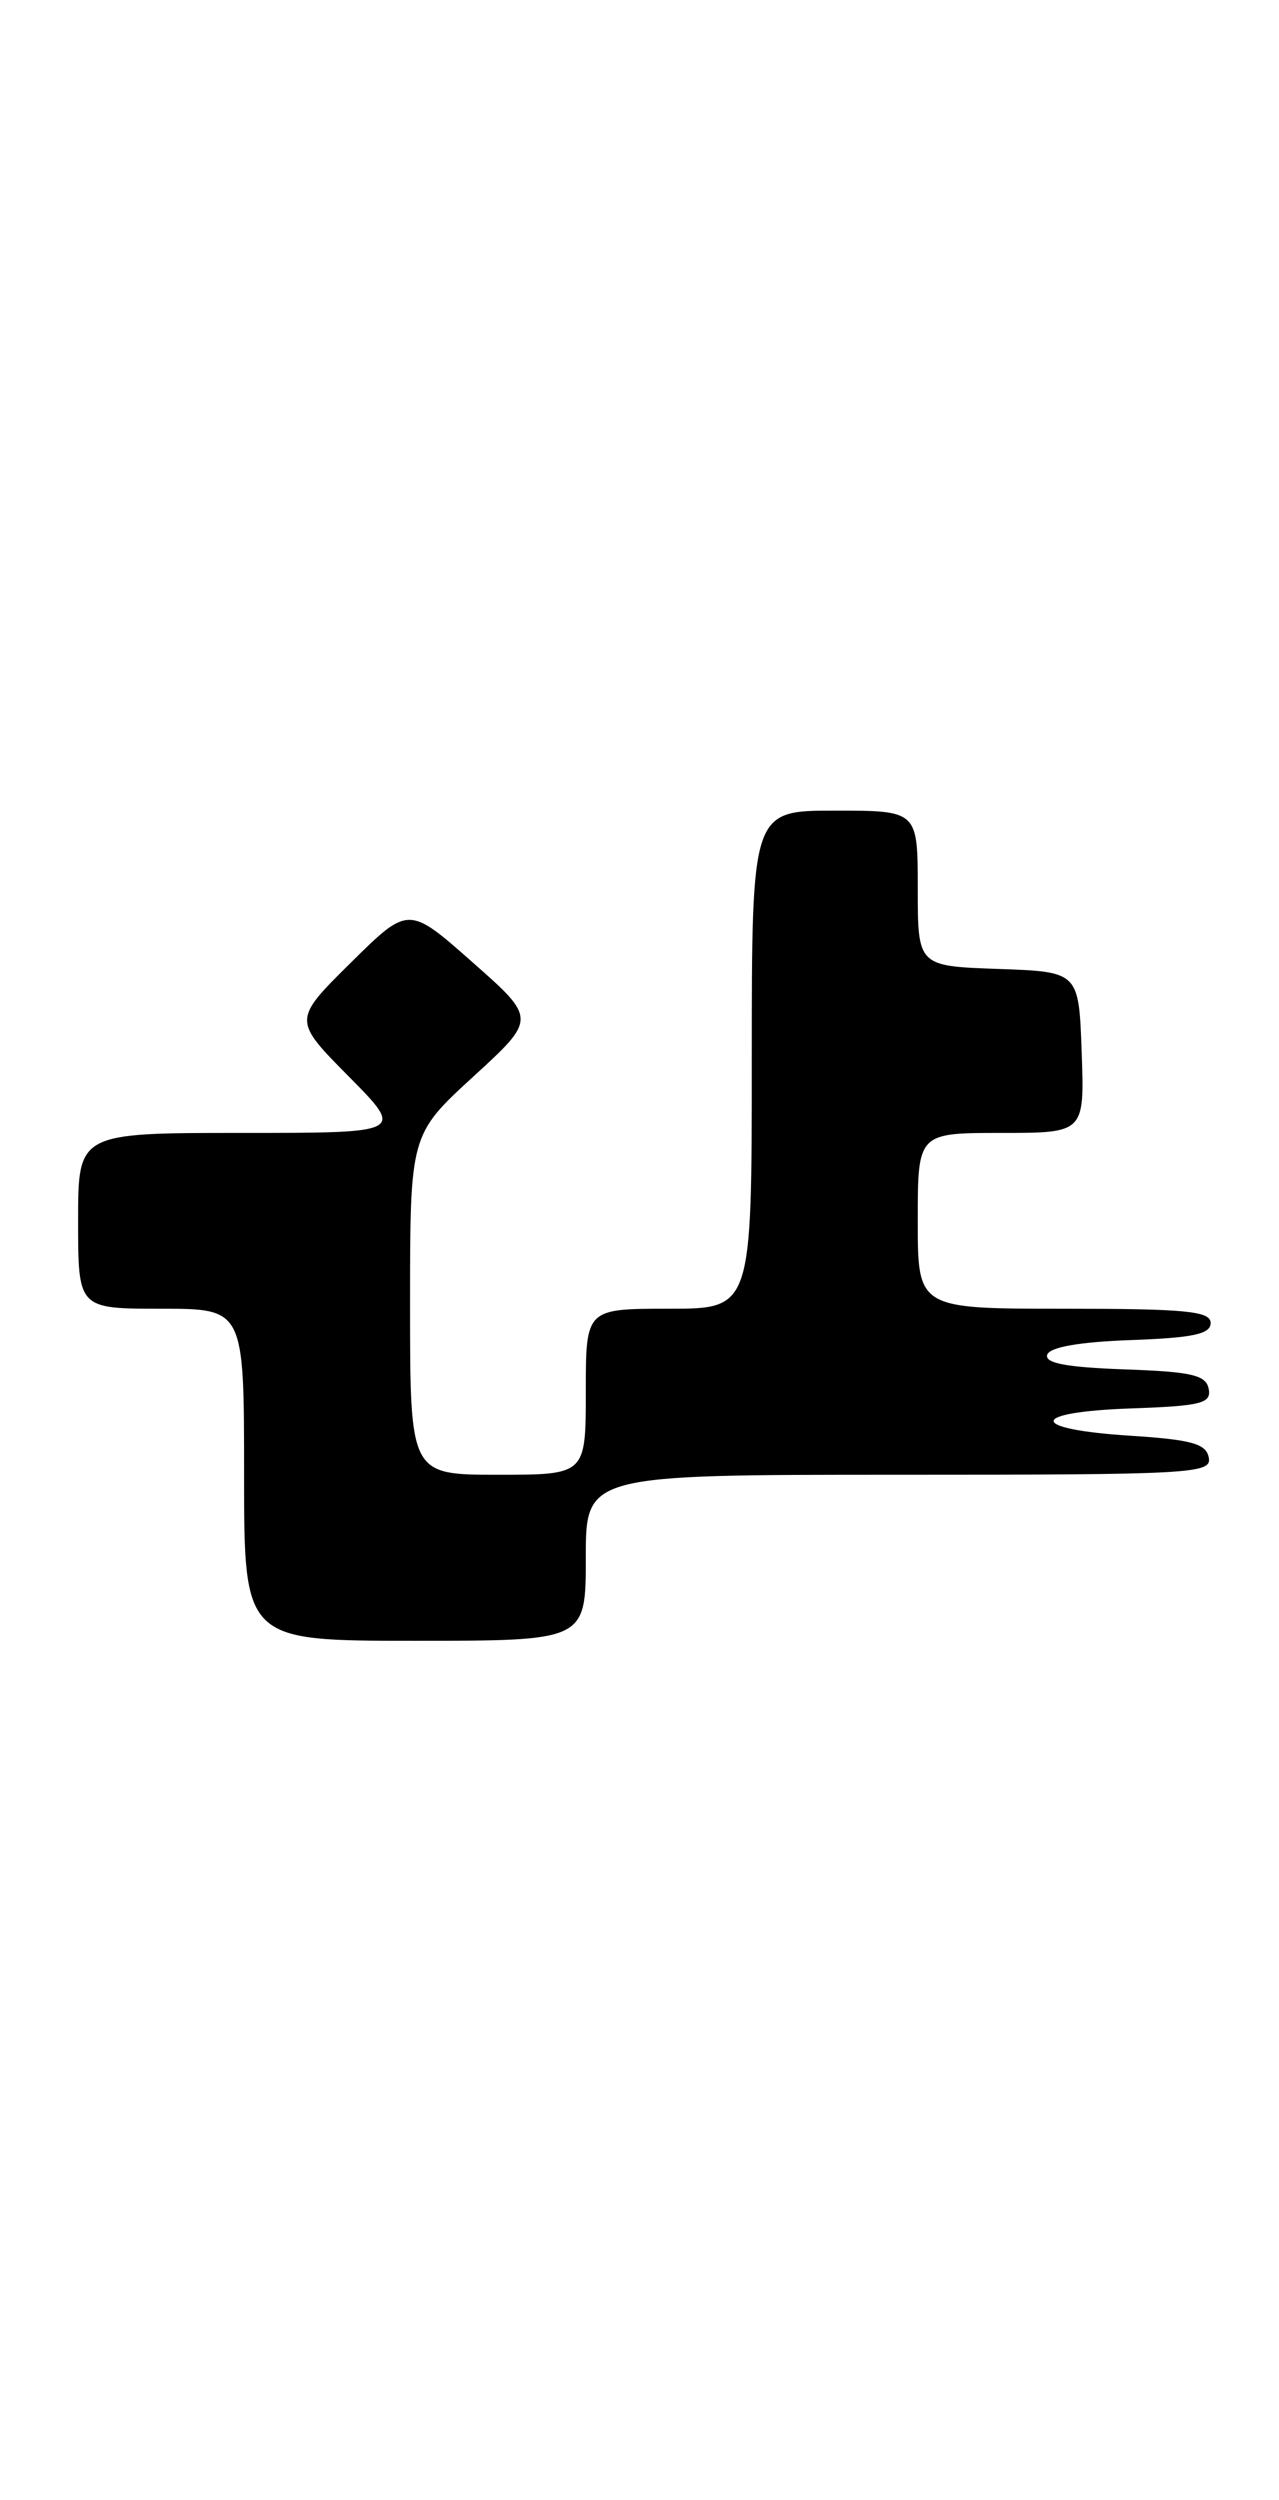 <?xml version="1.0" encoding="UTF-8" standalone="no"?>
<!DOCTYPE svg PUBLIC "-//W3C//DTD SVG 1.1//EN" "http://www.w3.org/Graphics/SVG/1.1/DTD/svg11.dtd" >
<svg xmlns="http://www.w3.org/2000/svg" xmlns:xlink="http://www.w3.org/1999/xlink" version="1.1" viewBox="0 0 131 256">
 <g >
 <path fill="currentColor"
d=" M 60.00 159.50 C 60.00 151.00 60.00 151.00 92.07 151.00 C 122.08 151.00 124.13 150.89 123.81 149.25 C 123.54 147.82 122.08 147.41 115.73 147.00 C 105.27 146.33 105.32 144.58 115.82 144.21 C 123.03 143.96 124.09 143.69 123.80 142.21 C 123.53 140.79 122.07 140.45 115.17 140.21 C 109.22 140.00 106.97 139.57 107.26 138.71 C 107.52 137.93 110.56 137.40 115.83 137.21 C 122.19 136.98 124.00 136.60 124.00 135.46 C 124.00 134.25 121.48 134.00 109.00 134.00 C 94.00 134.00 94.00 134.00 94.00 125.00 C 94.00 116.00 94.00 116.00 102.54 116.00 C 111.08 116.00 111.08 116.00 110.79 107.75 C 110.50 99.50 110.50 99.50 102.25 99.21 C 94.00 98.92 94.00 98.92 94.00 90.96 C 94.00 83.00 94.00 83.00 85.50 83.00 C 77.00 83.00 77.00 83.00 77.00 108.50 C 77.00 134.00 77.00 134.00 68.50 134.00 C 60.00 134.00 60.00 134.00 60.00 142.50 C 60.00 151.00 60.00 151.00 51.00 151.00 C 42.00 151.00 42.00 151.00 42.00 133.59 C 42.00 116.18 42.00 116.18 48.47 110.24 C 54.95 104.31 54.95 104.31 48.39 98.52 C 41.84 92.73 41.84 92.73 35.92 98.58 C 30.00 104.44 30.00 104.44 35.72 110.22 C 41.44 116.00 41.44 116.00 24.72 116.00 C 8.00 116.00 8.00 116.00 8.00 125.00 C 8.00 134.00 8.00 134.00 16.50 134.00 C 25.00 134.00 25.00 134.00 25.00 151.00 C 25.00 168.00 25.00 168.00 42.50 168.00 C 60.00 168.00 60.00 168.00 60.00 159.50 Z "/>
</g>
</svg>